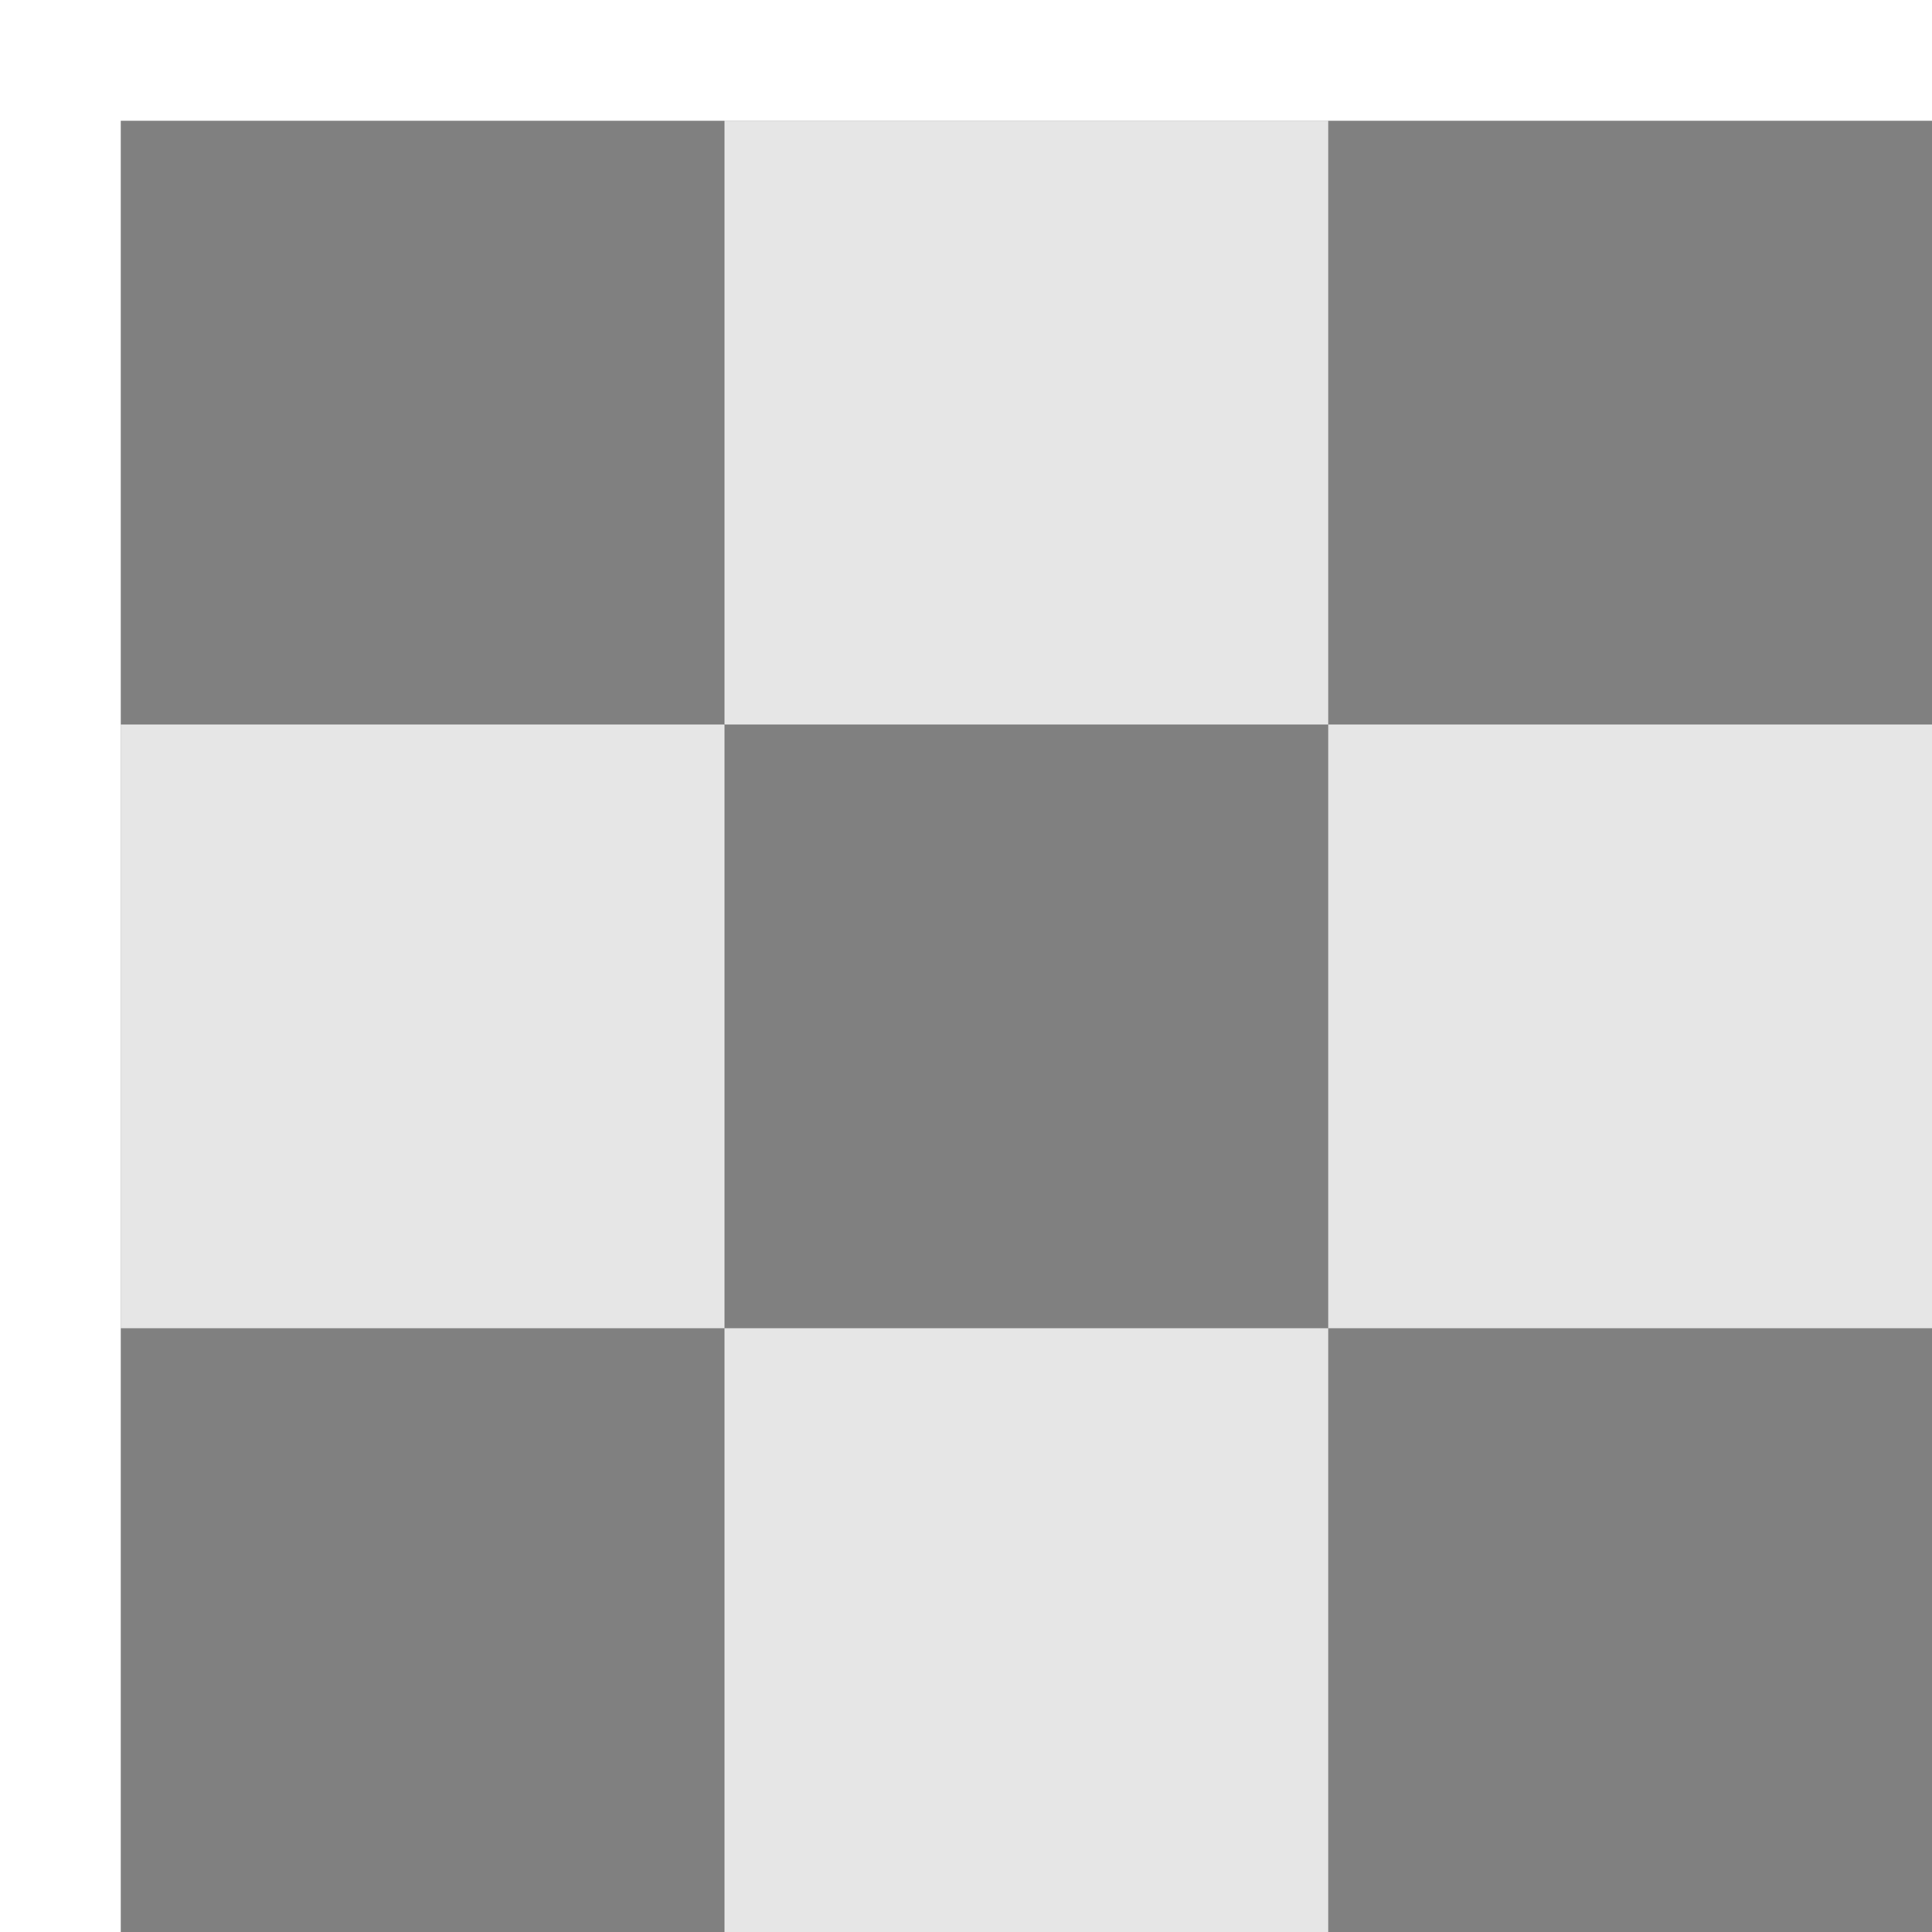 <?xml version="1.0" encoding="UTF-8" standalone="no"?>
<svg
   xmlns:dc="http://purl.org/dc/elements/1.1/"
   xmlns:cc="http://creativecommons.org/ns#"
   xmlns:rdf="http://www.w3.org/1999/02/22-rdf-syntax-ns#"
   xmlns:svg="http://www.w3.org/2000/svg"
   xmlns="http://www.w3.org/2000/svg"
   width="16"
   height="16"
   viewBox="0 0 16 16"
   version="1.1"
   id="svg8">
  <defs
     id="defs2" />
  <rect
     y="1"
     x="1"
     height="15"
     width="15"
     id="rect1393"
     style="opacity:1;vector-effect:none;fill:#808080;fill-opacity:1;stroke:none;stroke-width:4;stroke-linecap:square;stroke-linejoin:round;stroke-miterlimit:4;stroke-dasharray:none;stroke-dashoffset:3.2;stroke-opacity:1" />
  <rect
     y="1"
     x="6"
     height="5"
     width="5"
     id="rect1395"
     style="opacity:1;vector-effect:none;fill:#e6e6e6;fill-opacity:1;stroke:none;stroke-width:4;stroke-linecap:square;stroke-linejoin:round;stroke-miterlimit:4;stroke-dasharray:none;stroke-dashoffset:3.2;stroke-opacity:1" />
  <rect
     y="6"
     x="1"
     height="5"
     width="5"
     id="rect1395-3"
     style="opacity:1;vector-effect:none;fill:#e6e6e6;fill-opacity:1;stroke:none;stroke-width:4;stroke-linecap:square;stroke-linejoin:round;stroke-miterlimit:4;stroke-dasharray:none;stroke-dashoffset:3.2;stroke-opacity:1" />
  <rect
     y="6"
     x="11"
     height="5"
     width="5"
     id="rect1395-6"
     style="opacity:1;vector-effect:none;fill:#e6e6e6;fill-opacity:1;stroke:none;stroke-width:4;stroke-linecap:square;stroke-linejoin:round;stroke-miterlimit:4;stroke-dasharray:none;stroke-dashoffset:3.2;stroke-opacity:1" />
  <rect
     y="11"
     x="6"
     height="5"
     width="5"
     id="rect1395-7"
     style="opacity:1;vector-effect:none;fill:#e6e6e6;fill-opacity:1;stroke:none;stroke-width:4;stroke-linecap:square;stroke-linejoin:round;stroke-miterlimit:4;stroke-dasharray:none;stroke-dashoffset:3.2;stroke-opacity:1" />
</svg>
